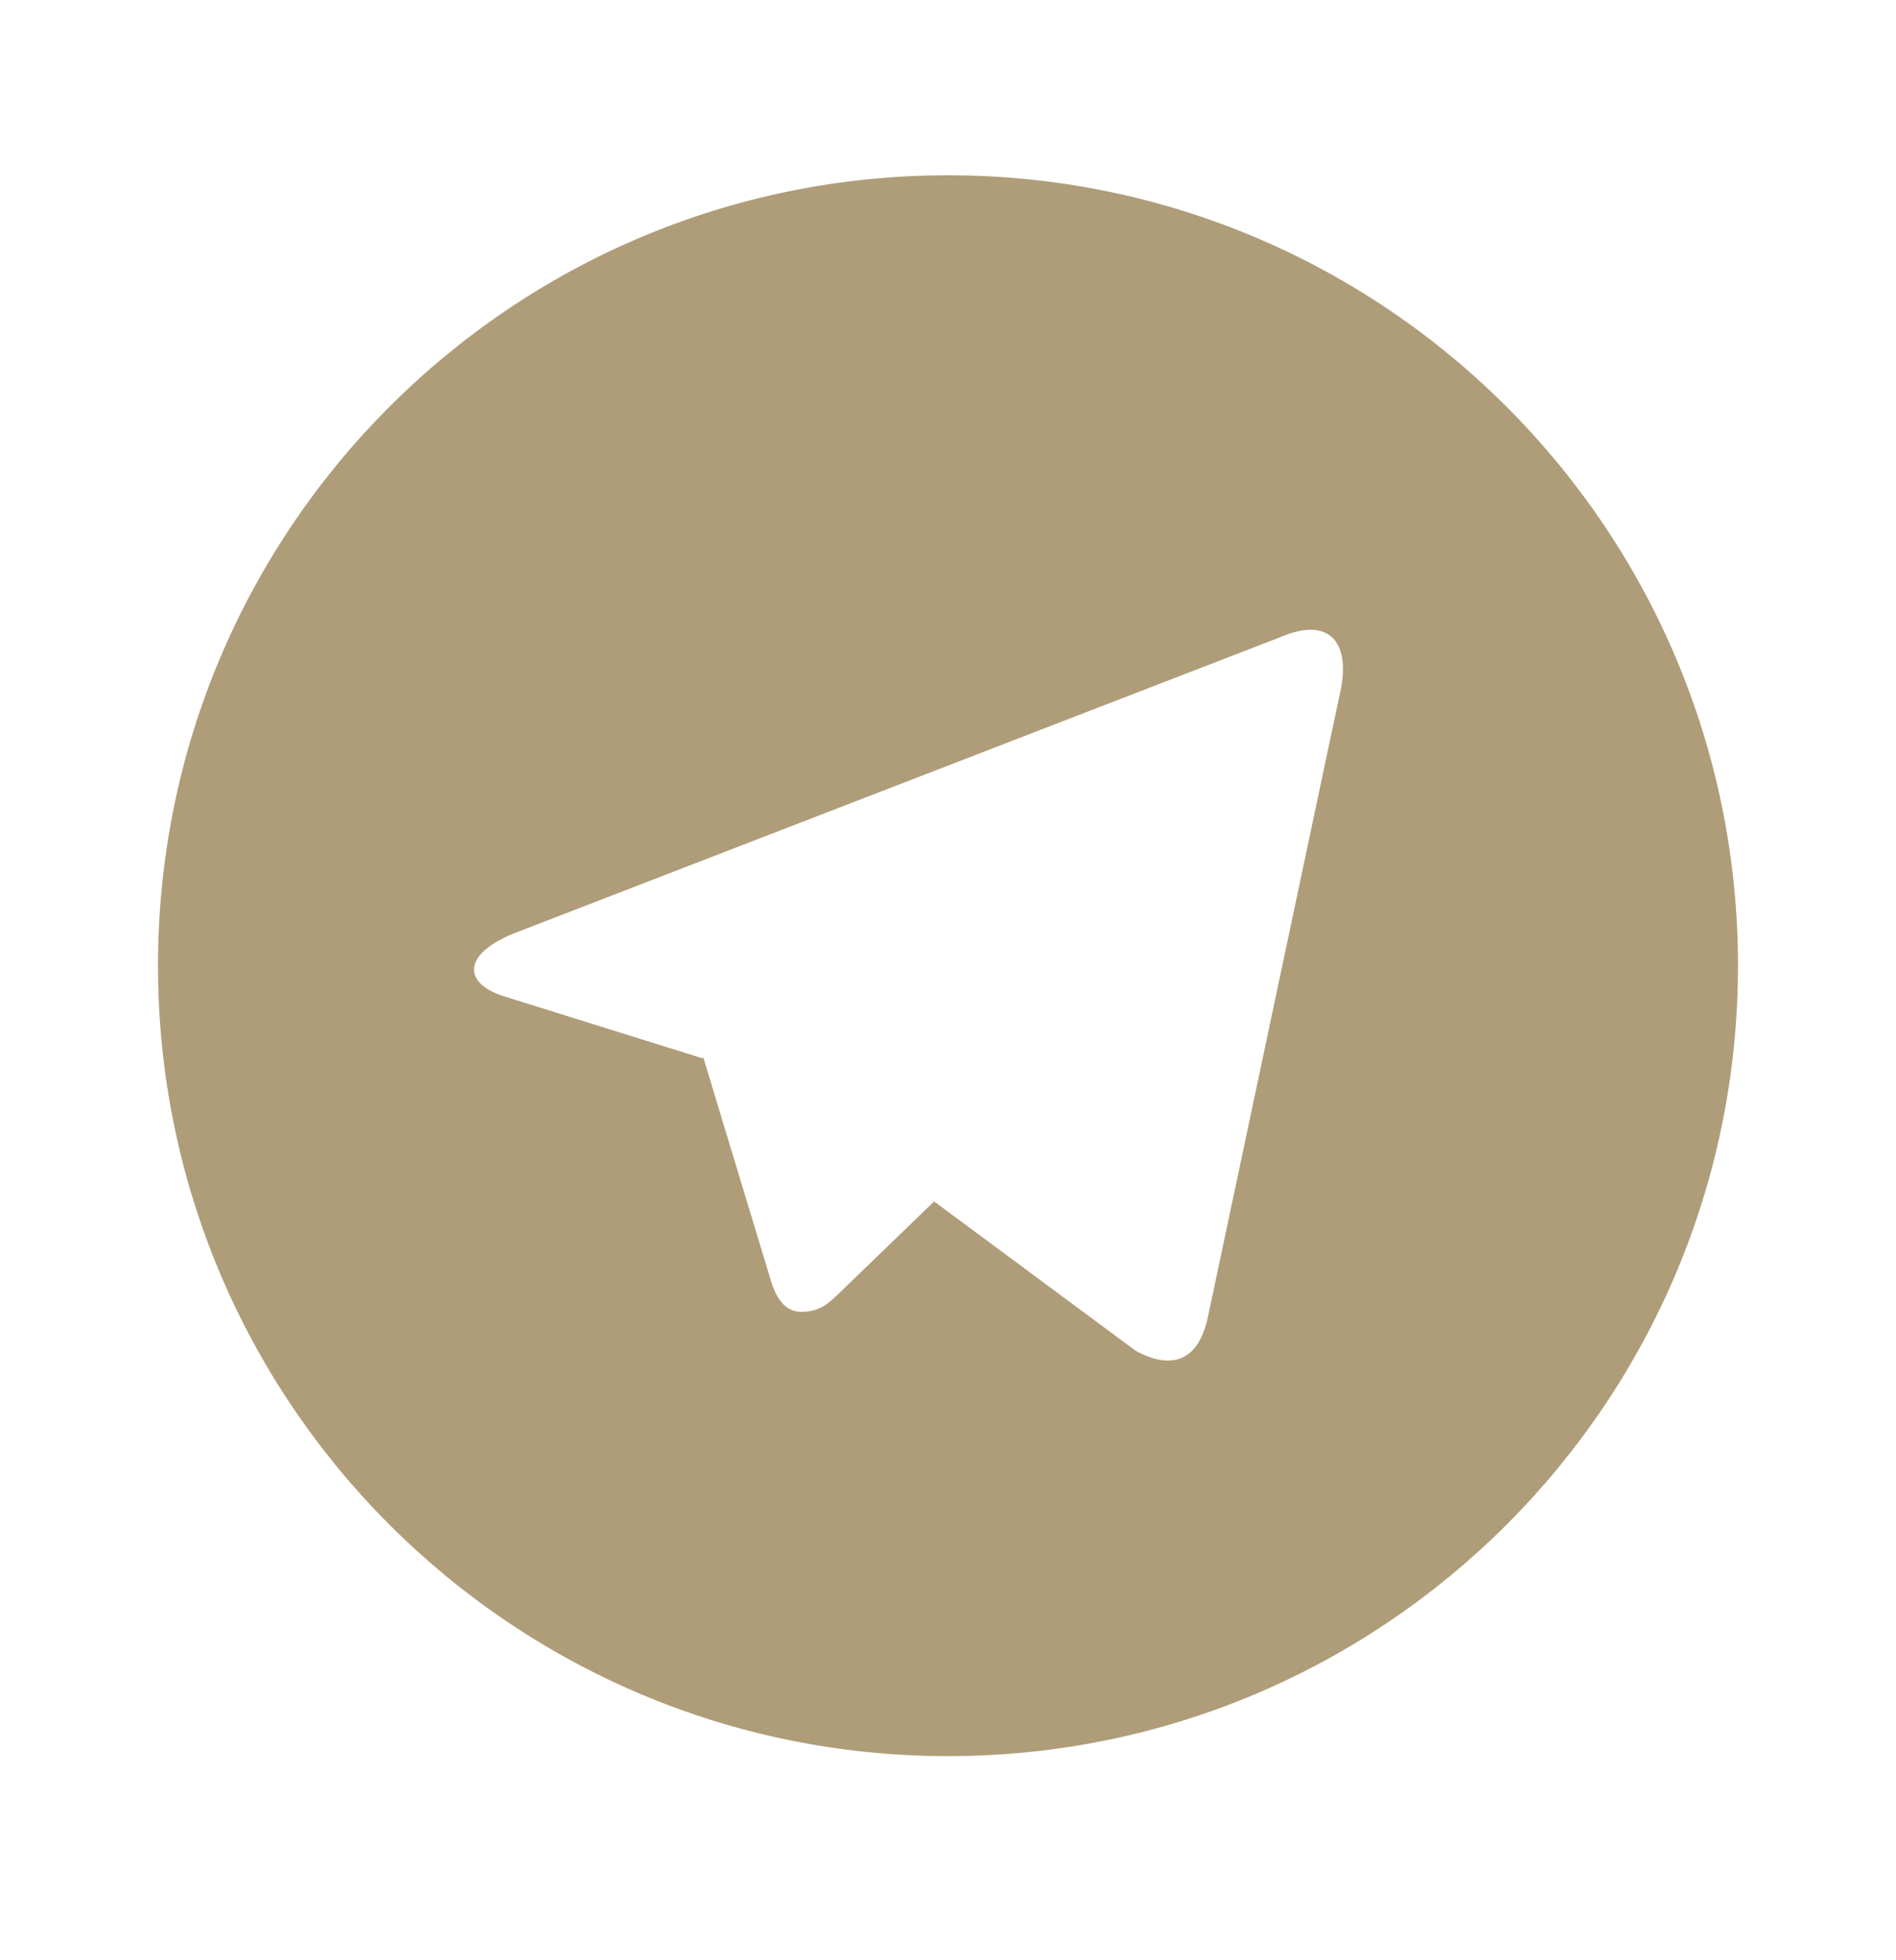 <svg width="30" height="31" viewBox="0 0 30 31" fill="none" xmlns="http://www.w3.org/2000/svg">
<g clip-path="url(#clip0_78_30)">
<path d="M15 27.772C8.096 27.772 2.5 22.176 2.5 15.272C2.5 8.368 8.096 2.772 15 2.772C21.904 2.772 27.5 8.368 27.5 15.272C27.5 22.176 21.904 27.772 15 27.772ZM11.113 16.735L11.129 16.726L12.216 20.313C12.356 20.702 12.549 20.772 12.783 20.739C13.018 20.708 13.141 20.582 13.295 20.434L14.78 19L17.968 21.36C18.55 21.681 18.969 21.515 19.114 20.82L21.185 11.042C21.414 10.132 21.014 9.767 20.308 10.057L8.141 14.757C7.311 15.089 7.316 15.555 7.991 15.761L11.113 16.736V16.735Z" fill="#AF9D79"/>
</g>
<defs>
<clipPath id="clip0_78_30">
<rect width="30" height="30" fill="white" transform="translate(0 0.272)"/>
</clipPath>
</defs>
</svg>
